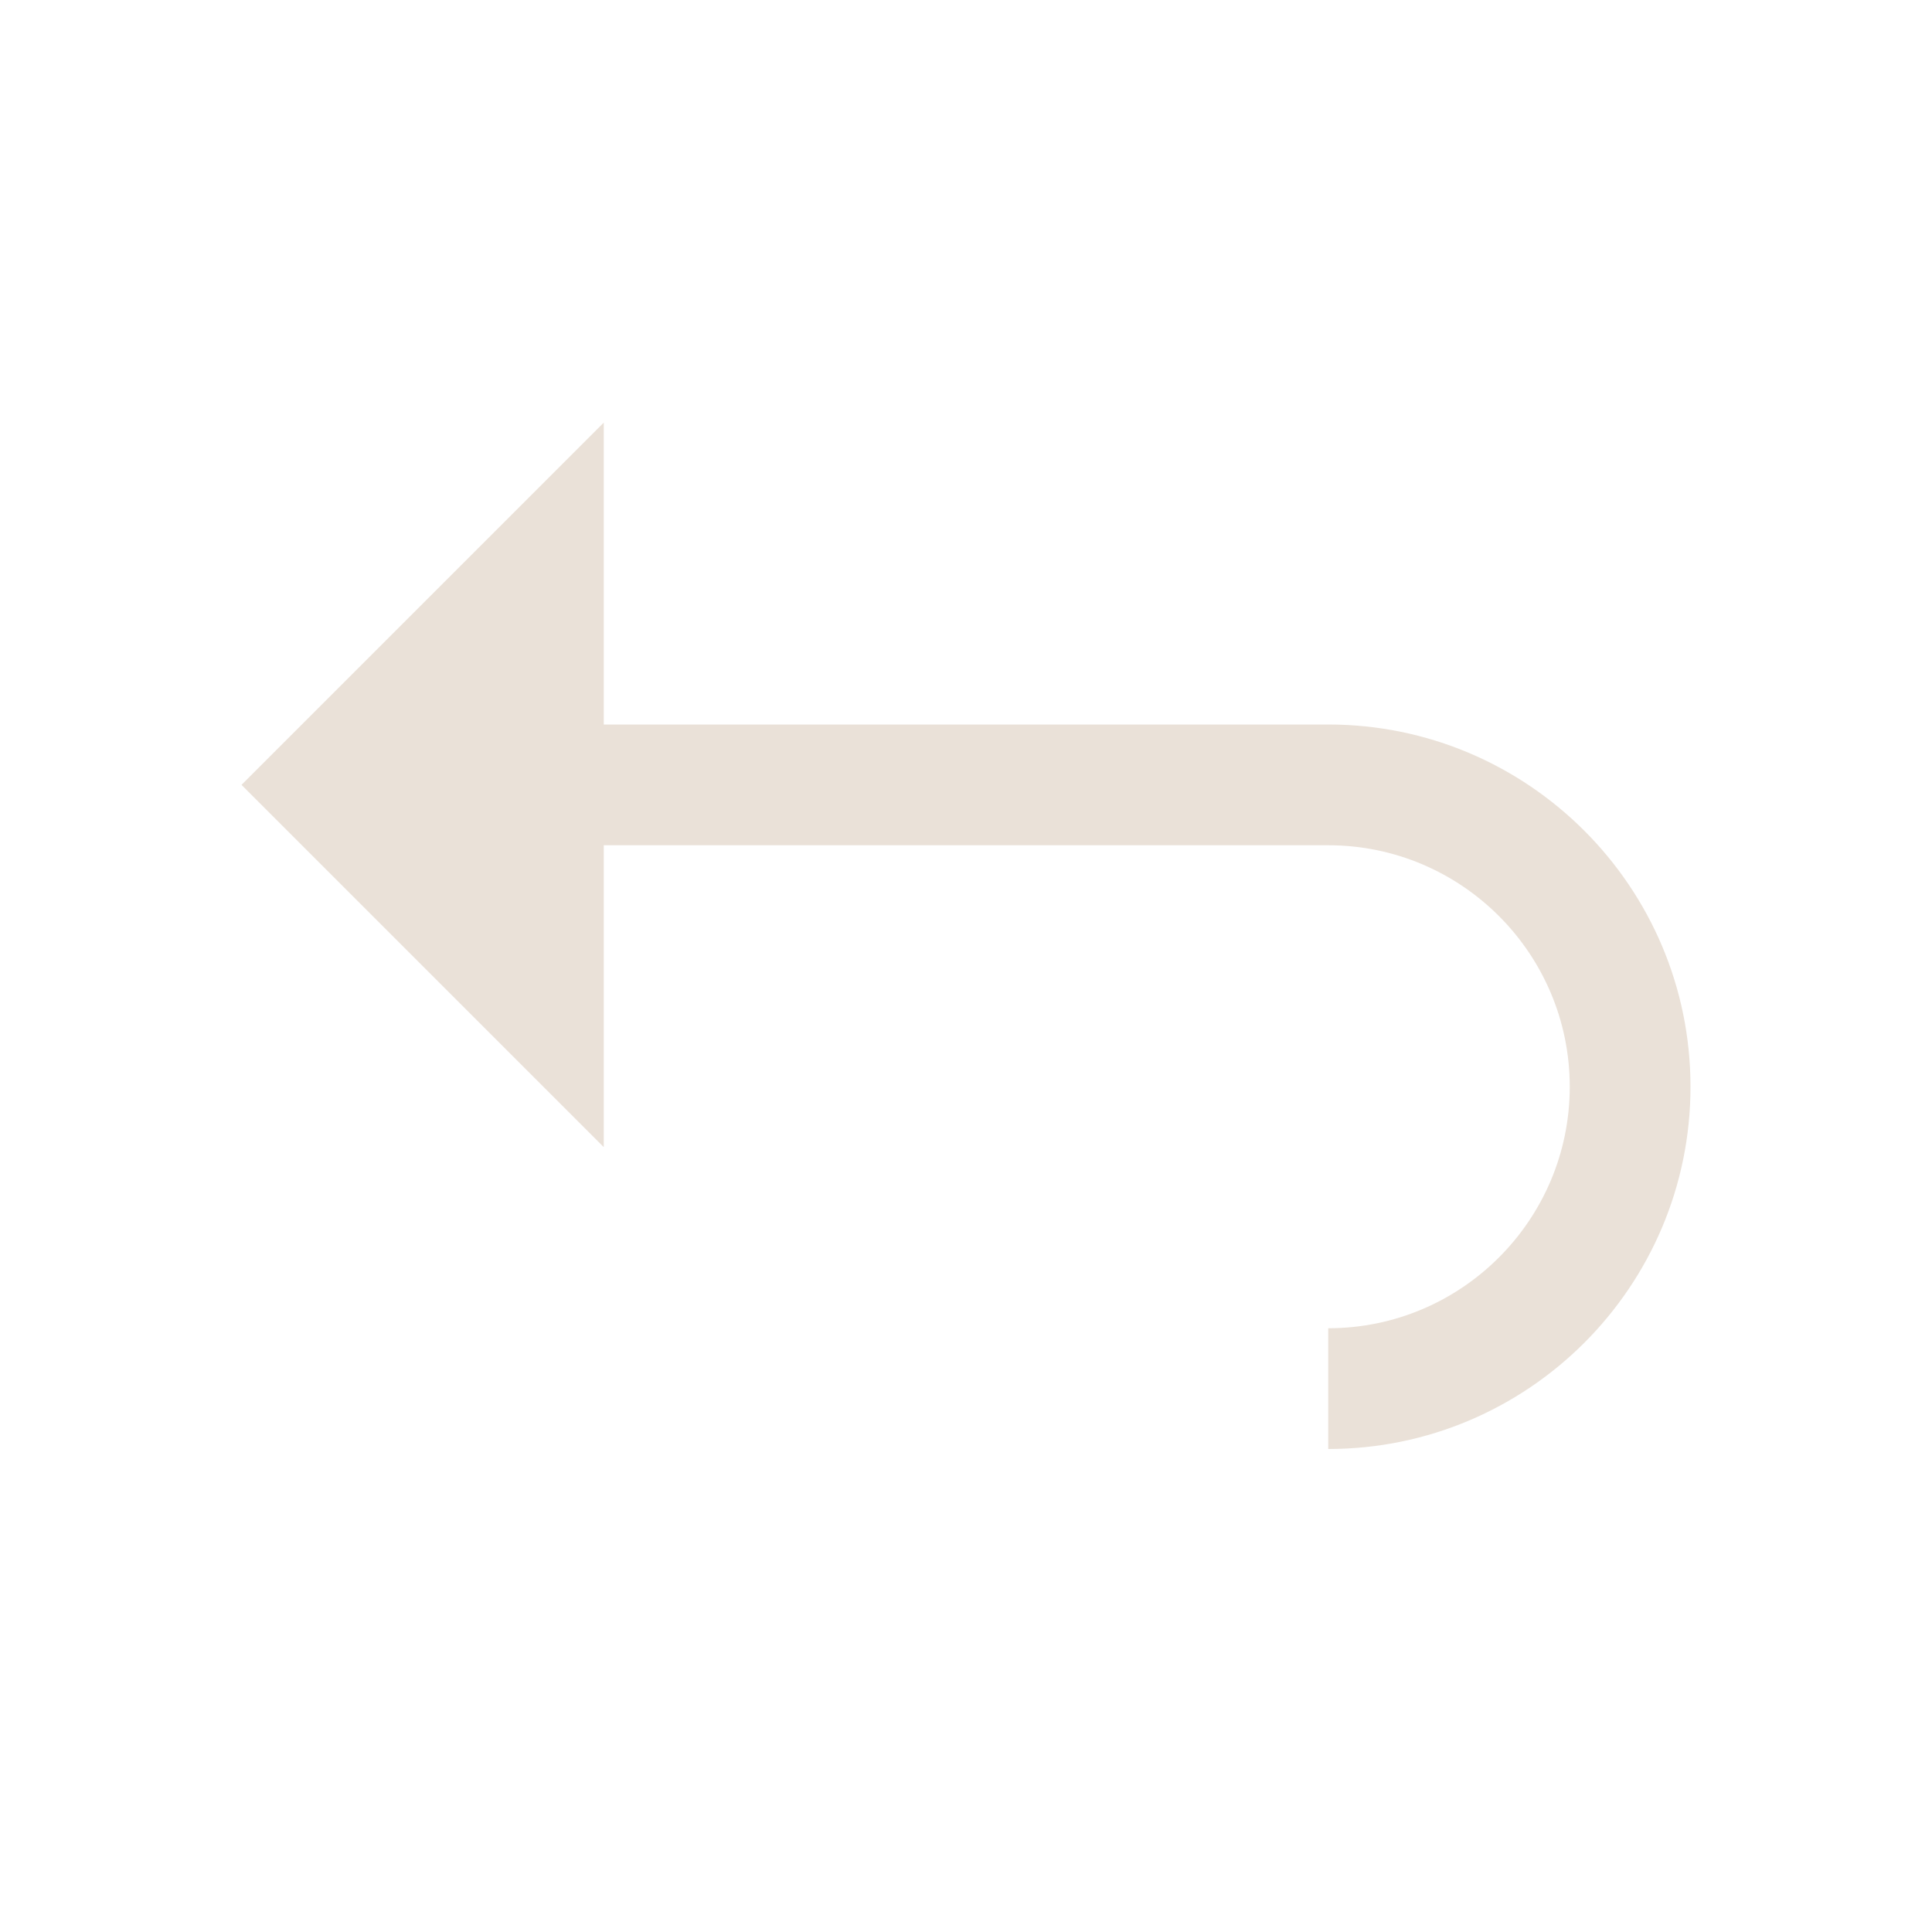 <svg width="80" height="80" viewBox="0 0 80 80" fill="none" xmlns="http://www.w3.org/2000/svg">
<path d="M55 60L55 55C60.515 55 65 50.515 65 45C65 39.485 60.515 35 55 35L25 35L25 47.5L10 32.5L25 17.5L25 30L55 30C63.273 30 70 36.727 70 45C70 53.273 63.273 60 55 60Z" fill="#EAE1D8"/>
</svg>
